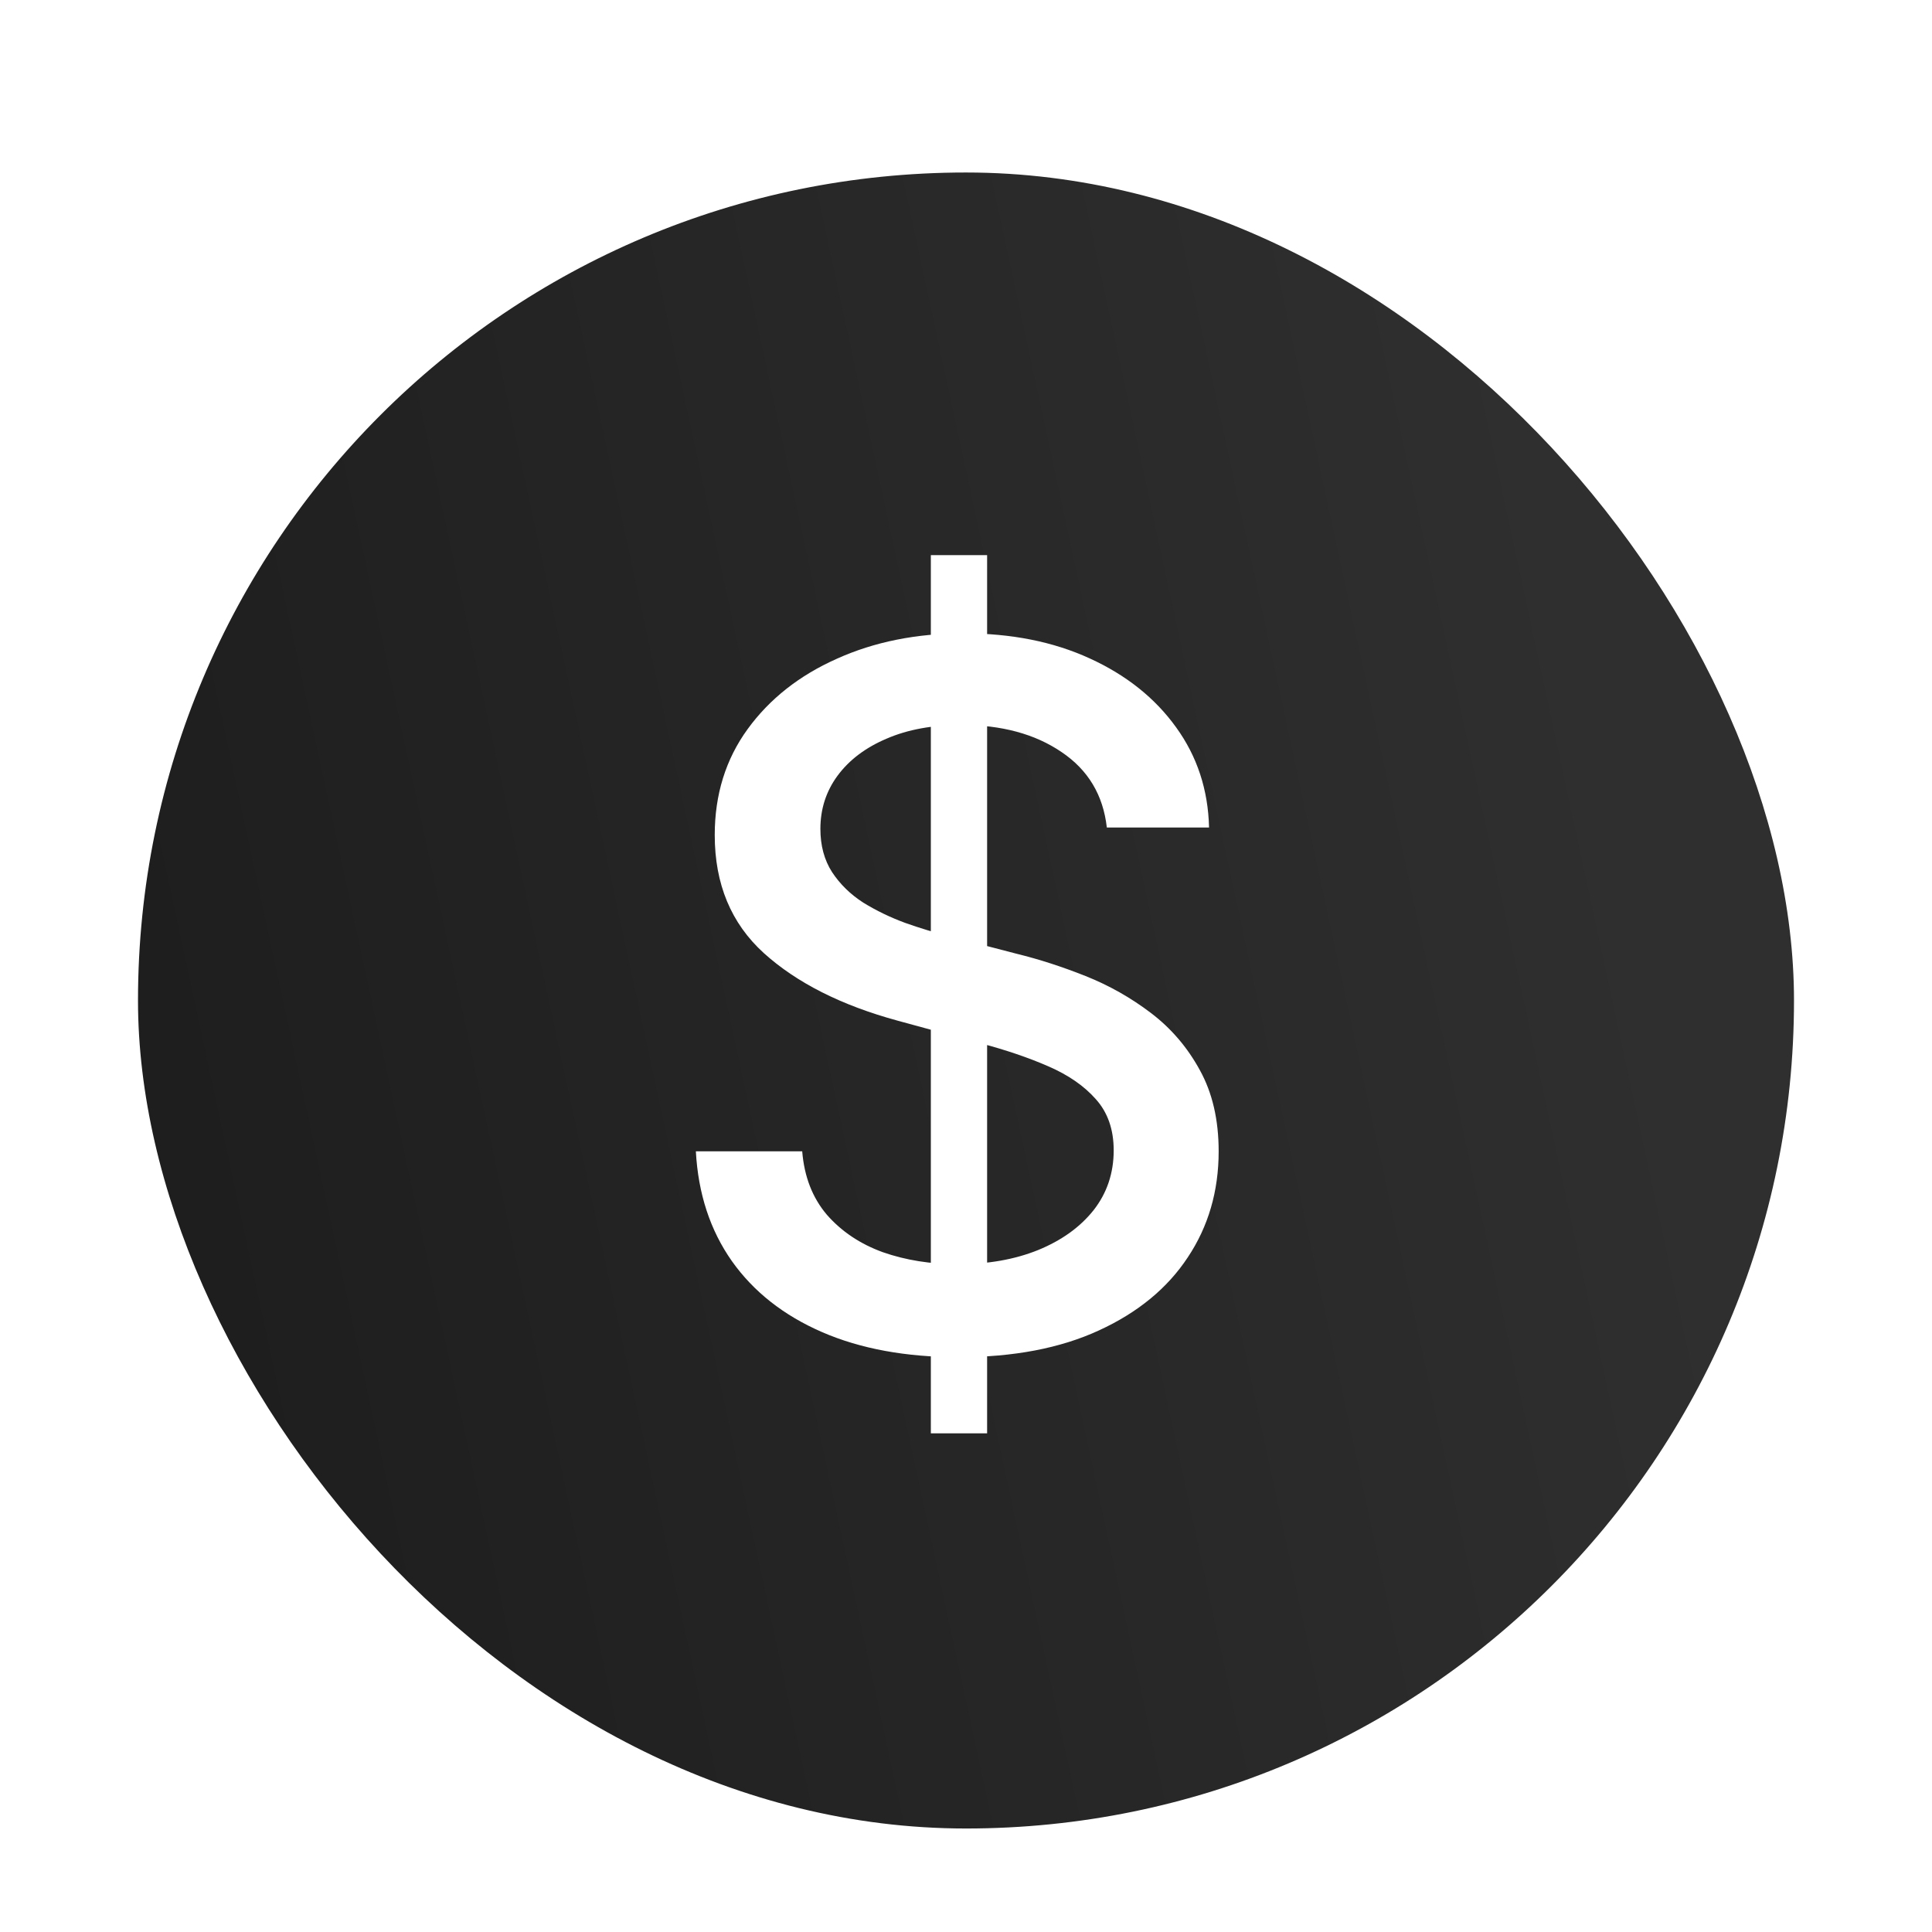 <svg width="112" height="112" viewBox="0 0 112 112" fill="none" xmlns="http://www.w3.org/2000/svg">
<g filter="url(#filter0_dd_955_4382)">
<rect x="8" y="8" width="96" height="96" rx="48" fill="url(#paint0_linear_955_4382)"/>
<path d="M53.962 81.091V30.182H57.224V81.091H53.962ZM64.164 45.972C63.952 44.089 63.077 42.631 61.539 41.597C60.001 40.549 58.066 40.026 55.732 40.026C54.062 40.026 52.617 40.291 51.397 40.821C50.177 41.338 49.229 42.054 48.553 42.969C47.89 43.87 47.559 44.898 47.559 46.051C47.559 47.019 47.784 47.854 48.235 48.557C48.699 49.26 49.302 49.849 50.045 50.327C50.8 50.791 51.609 51.182 52.471 51.5C53.333 51.805 54.161 52.057 54.957 52.256L58.934 53.29C60.233 53.608 61.566 54.039 62.931 54.582C64.297 55.126 65.563 55.842 66.729 56.73C67.896 57.618 68.837 58.719 69.553 60.031C70.282 61.344 70.647 62.915 70.647 64.744C70.647 67.051 70.05 69.099 68.857 70.889C67.677 72.679 65.96 74.091 63.707 75.125C61.466 76.159 58.755 76.676 55.573 76.676C52.524 76.676 49.886 76.192 47.658 75.224C45.431 74.257 43.688 72.885 42.428 71.108C41.169 69.318 40.473 67.197 40.34 64.744H46.505C46.624 66.216 47.102 67.442 47.937 68.423C48.785 69.391 49.866 70.114 51.178 70.591C52.504 71.055 53.956 71.287 55.533 71.287C57.27 71.287 58.815 71.015 60.167 70.472C61.532 69.915 62.606 69.146 63.389 68.165C64.171 67.171 64.562 66.01 64.562 64.685C64.562 63.478 64.217 62.49 63.528 61.722C62.852 60.953 61.93 60.316 60.764 59.812C59.61 59.309 58.304 58.865 56.846 58.48L52.033 57.168C48.772 56.279 46.187 54.974 44.278 53.25C42.382 51.526 41.434 49.246 41.434 46.409C41.434 44.062 42.07 42.014 43.343 40.264C44.616 38.514 46.339 37.155 48.514 36.188C50.688 35.206 53.14 34.716 55.871 34.716C58.629 34.716 61.062 35.2 63.17 36.168C65.291 37.135 66.961 38.468 68.181 40.165C69.401 41.849 70.037 43.784 70.09 45.972H64.164Z" fill="white"/>
</g>
<defs>
<filter id="filter0_dd_955_4382" x="0" y="0" width="112" height="112" filterUnits="userSpaceOnUse" color-interpolation-filters="sRGB">
<feFlood flood-opacity="0" result="BackgroundImageFix"/>
<feColorMatrix in="SourceAlpha" type="matrix" values="0 0 0 0 0 0 0 0 0 0 0 0 0 0 0 0 0 0 127 0" result="hardAlpha"/>
<feOffset/>
<feGaussianBlur stdDeviation="4"/>
<feComposite in2="hardAlpha" operator="out"/>
<feColorMatrix type="matrix" values="0 0 0 0 0.716 0 0 0 0 0.729 0 0 0 0 0.75 0 0 0 0.04 0"/>
<feBlend mode="normal" in2="BackgroundImageFix" result="effect1_dropShadow_955_4382"/>
<feColorMatrix in="SourceAlpha" type="matrix" values="0 0 0 0 0 0 0 0 0 0 0 0 0 0 0 0 0 0 127 0" result="hardAlpha"/>
<feOffset dy="2"/>
<feGaussianBlur stdDeviation="1.5"/>
<feComposite in2="hardAlpha" operator="out"/>
<feColorMatrix type="matrix" values="0 0 0 0 0 0 0 0 0 0 0 0 0 0 0 0 0 0 0.02 0"/>
<feBlend mode="normal" in2="effect1_dropShadow_955_4382" result="effect2_dropShadow_955_4382"/>
<feBlend mode="normal" in="SourceGraphic" in2="effect2_dropShadow_955_4382" result="shape"/>
</filter>
<linearGradient id="paint0_linear_955_4382" x1="6.172" y1="186.969" x2="119.061" y2="162.577" gradientUnits="userSpaceOnUse">
<stop stop-color="#181818"/>
<stop offset="1" stop-color="#2F2F2F"/>
</linearGradient>
</defs>
</svg>
